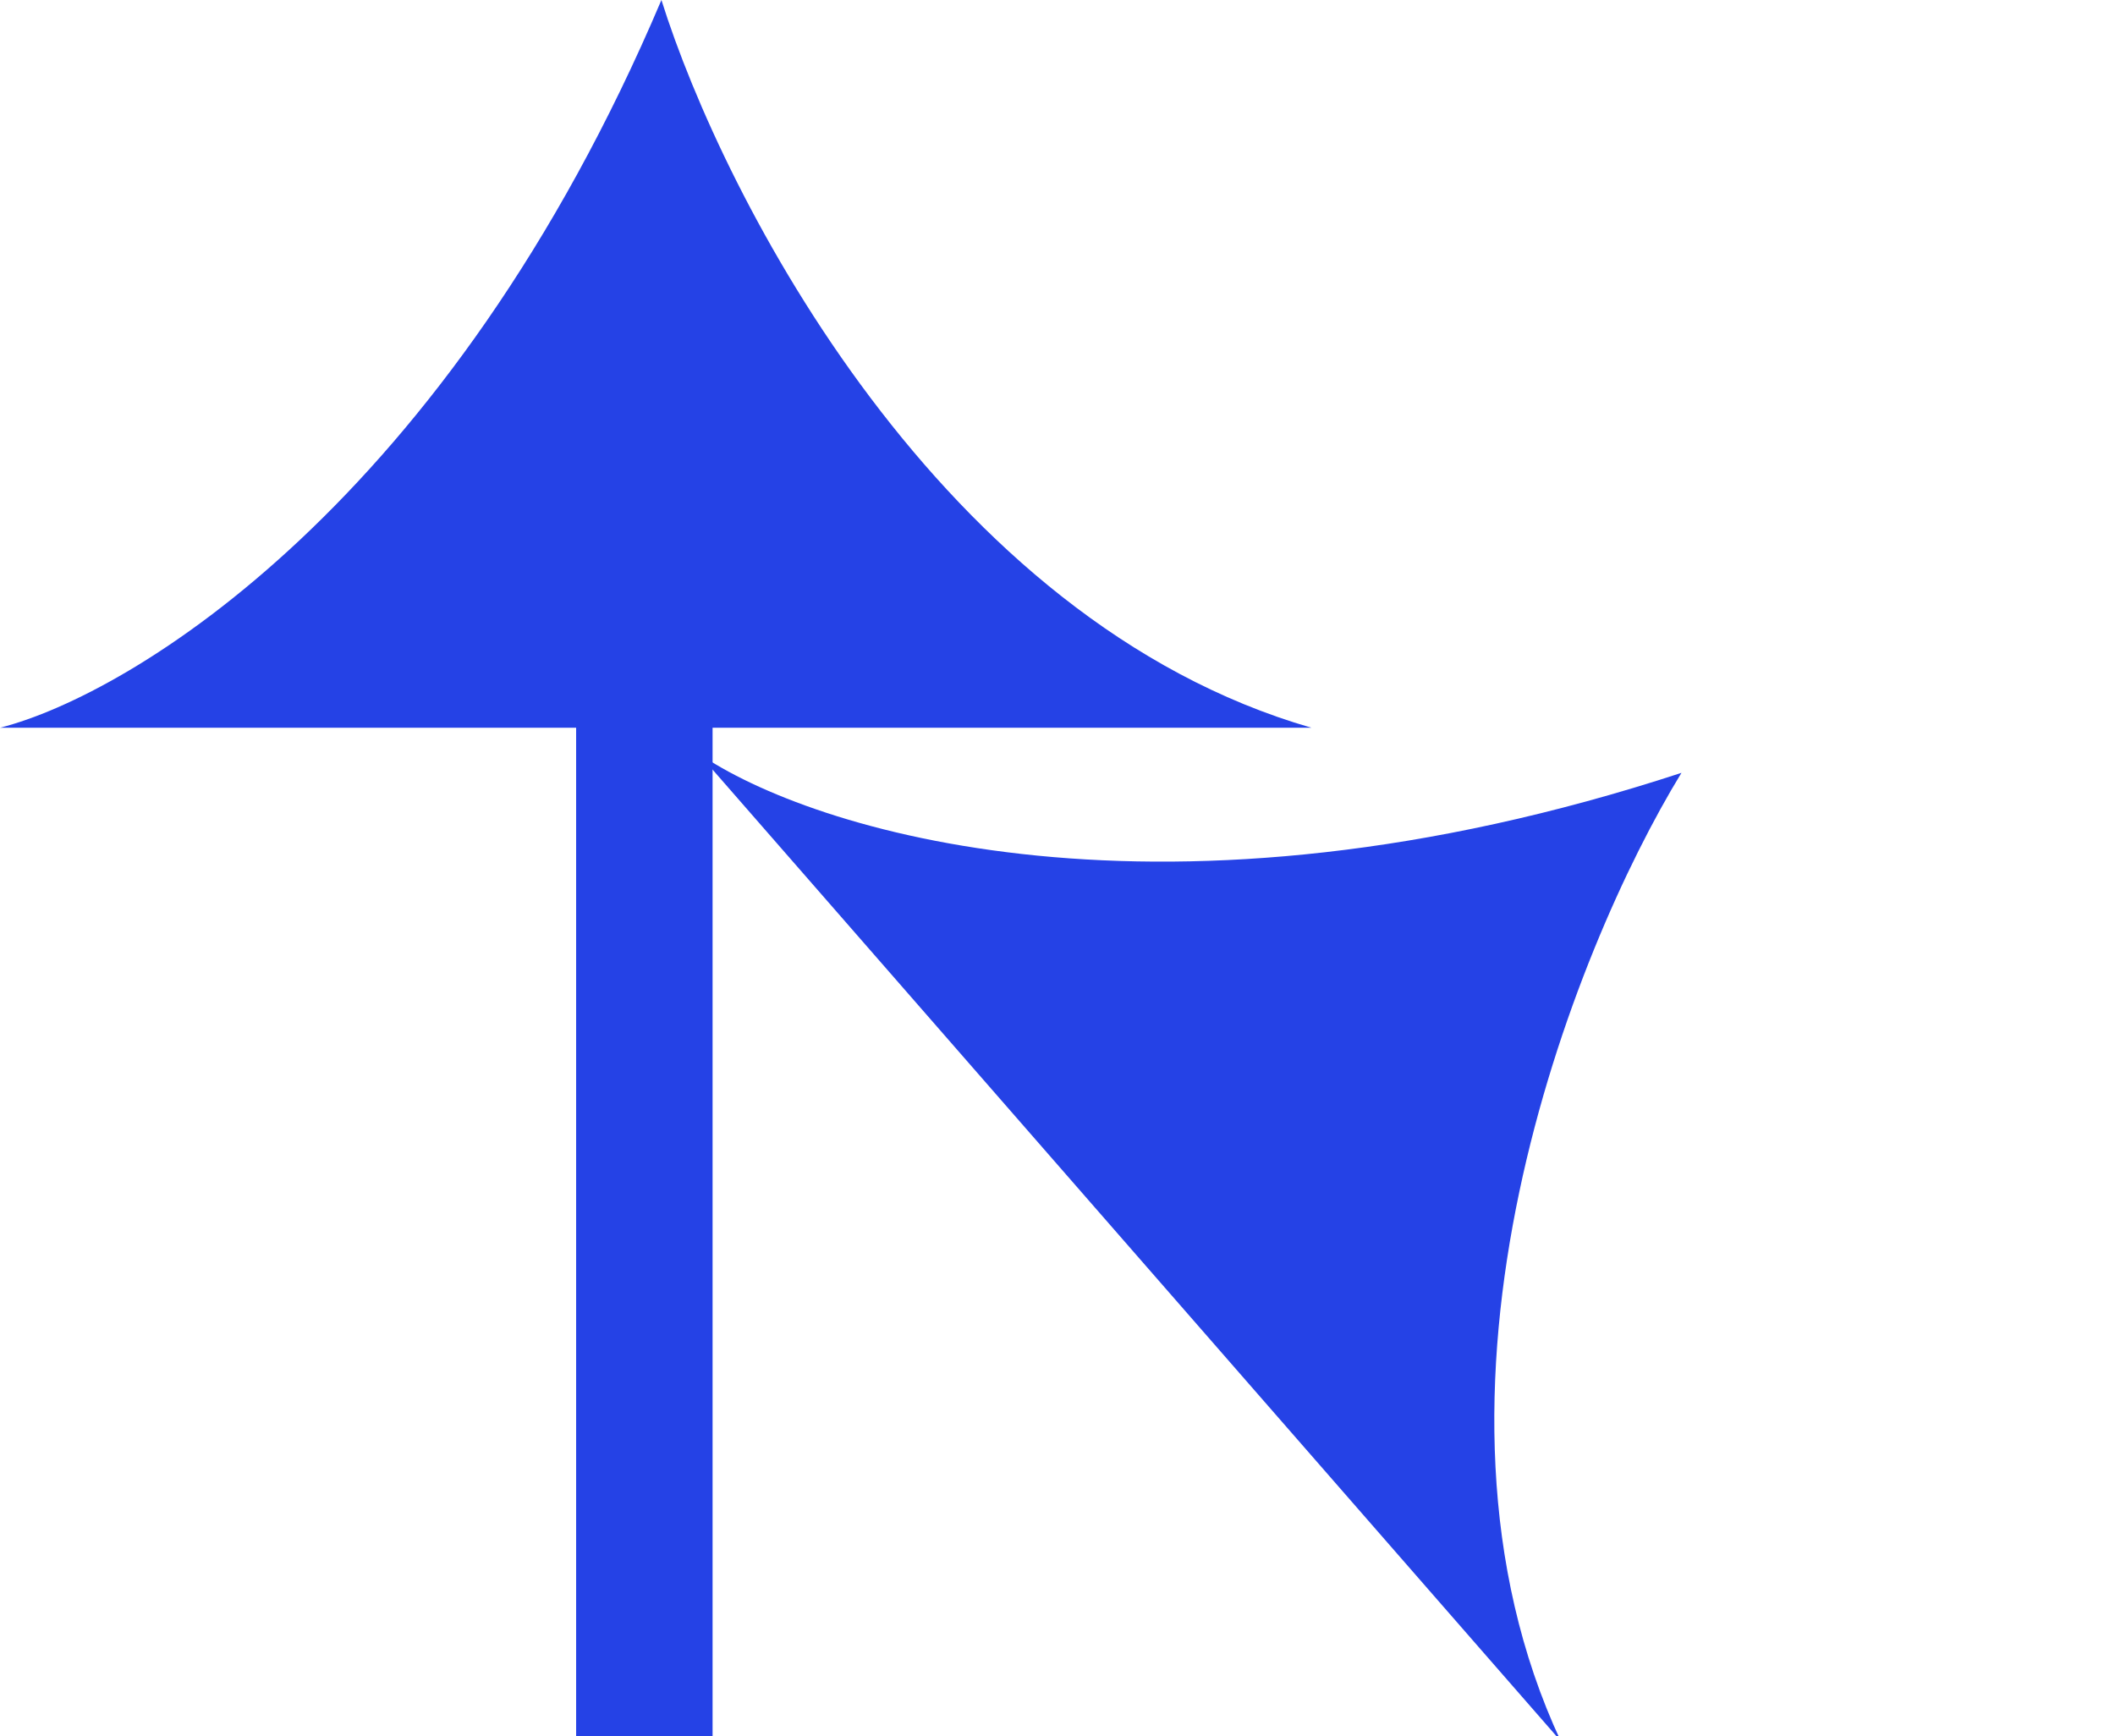 <svg width="279" height="229" viewBox="0 0 279 229" fill="none" xmlns="http://www.w3.org/2000/svg">
<path d="M87.252 0C59.171 66.207 17.384 91.586 0 96H173C124.059 81.876 95.442 26.115 87.252 0Z" fill="#2542E6"/>
<path d="M221.811 101.948C153.469 124.338 106.868 109.552 92.11 99.36L205.891 229.679C184.342 183.522 207.525 125.293 221.811 101.948Z" fill="#2542E6"/>
<rect x="76" y="94" width="18" height="135" fill="#2542E6"/>
</svg>
